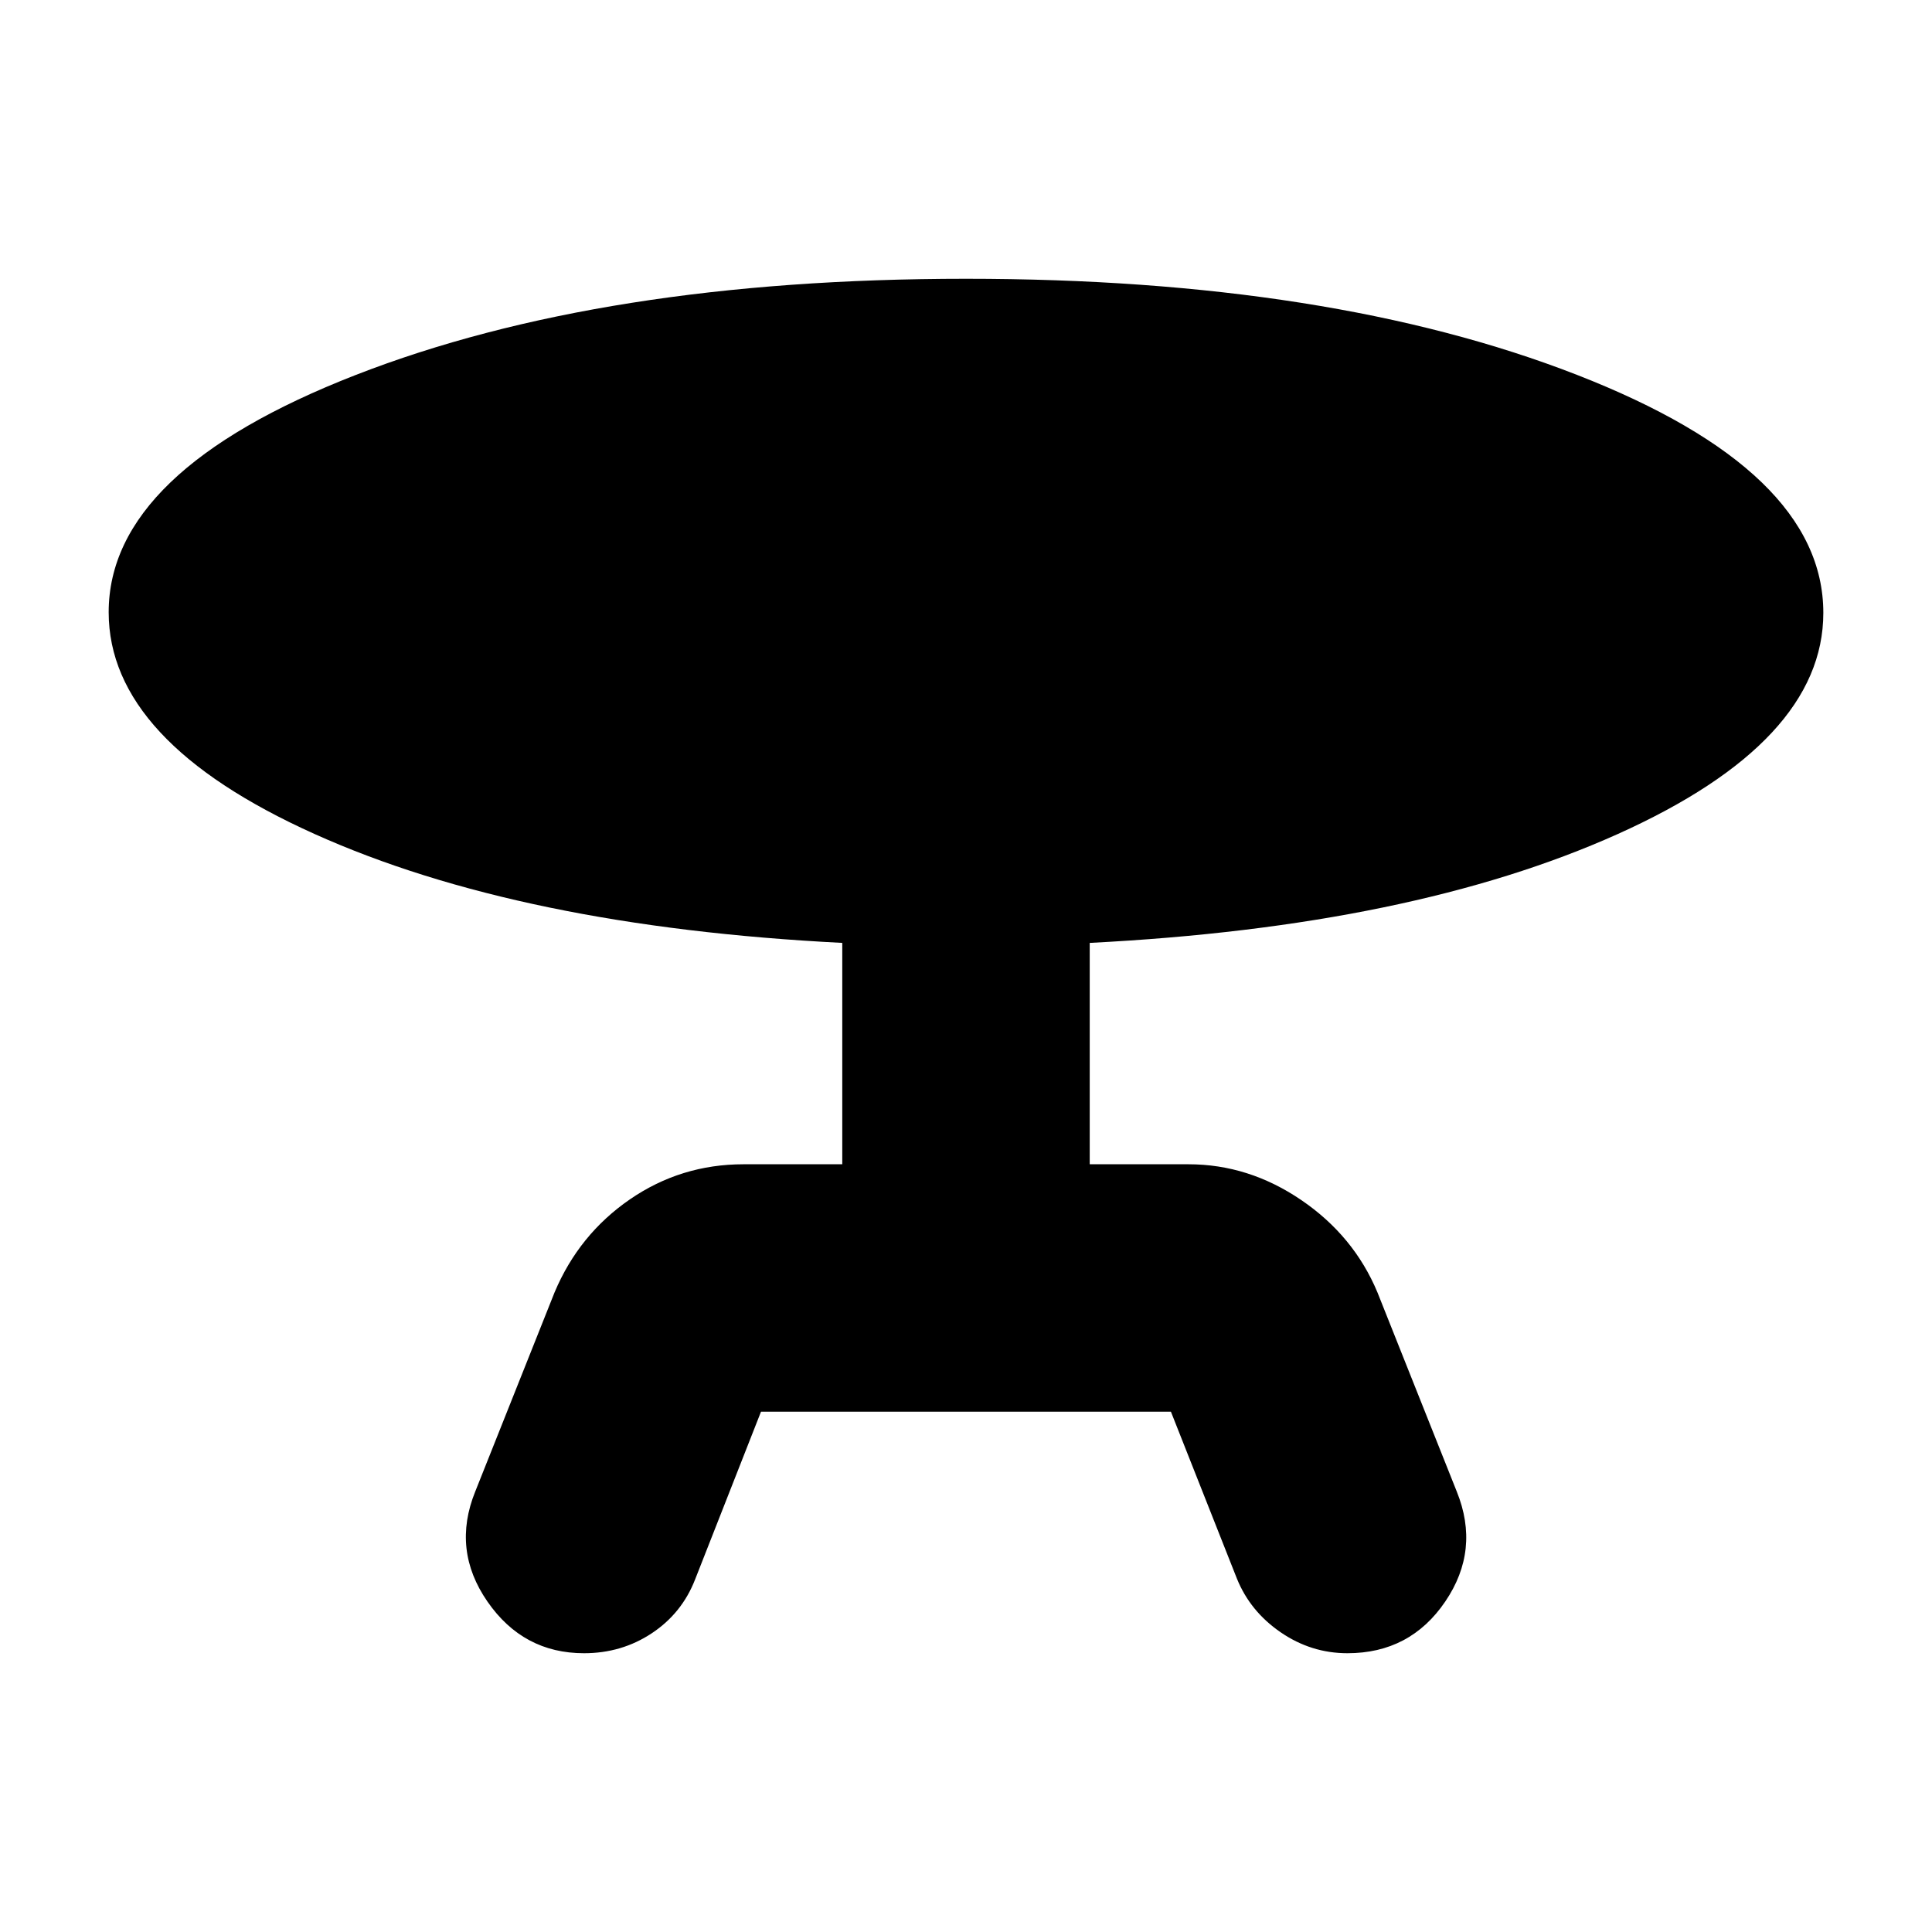 <svg xmlns="http://www.w3.org/2000/svg" height="24" viewBox="0 -960 960 960" width="24"><path d="m236.13-218.83 39.43-99q12.14-28.82 37.47-46.24 25.34-17.41 56.45-17.41h49.04v-110q-160.09-8.13-262.3-54.15Q54-591.65 54-655.79q0-70.04 122.69-117.86 122.69-47.83 303.28-47.83 181.04 0 303.54 47.72Q906-726.03 906-655.48q0 64.01-102.22 109.94-102.21 45.93-262.3 54.06v110h49.04q29.96 0 56.07 17.78 26.12 17.78 37.85 45.87l39.43 99q11.7 28.96-5.73 54.63-17.43 25.68-48.62 25.68-18.01 0-33.18-10.41-15.17-10.42-21.73-26.68l-32.78-82.91h-203.7l-32.74 83.35q-6.56 16.82-21.54 26.74-14.97 9.91-33.65 9.91-30.24 0-48-25.68-17.77-25.67-6.07-54.63Z"/></svg>